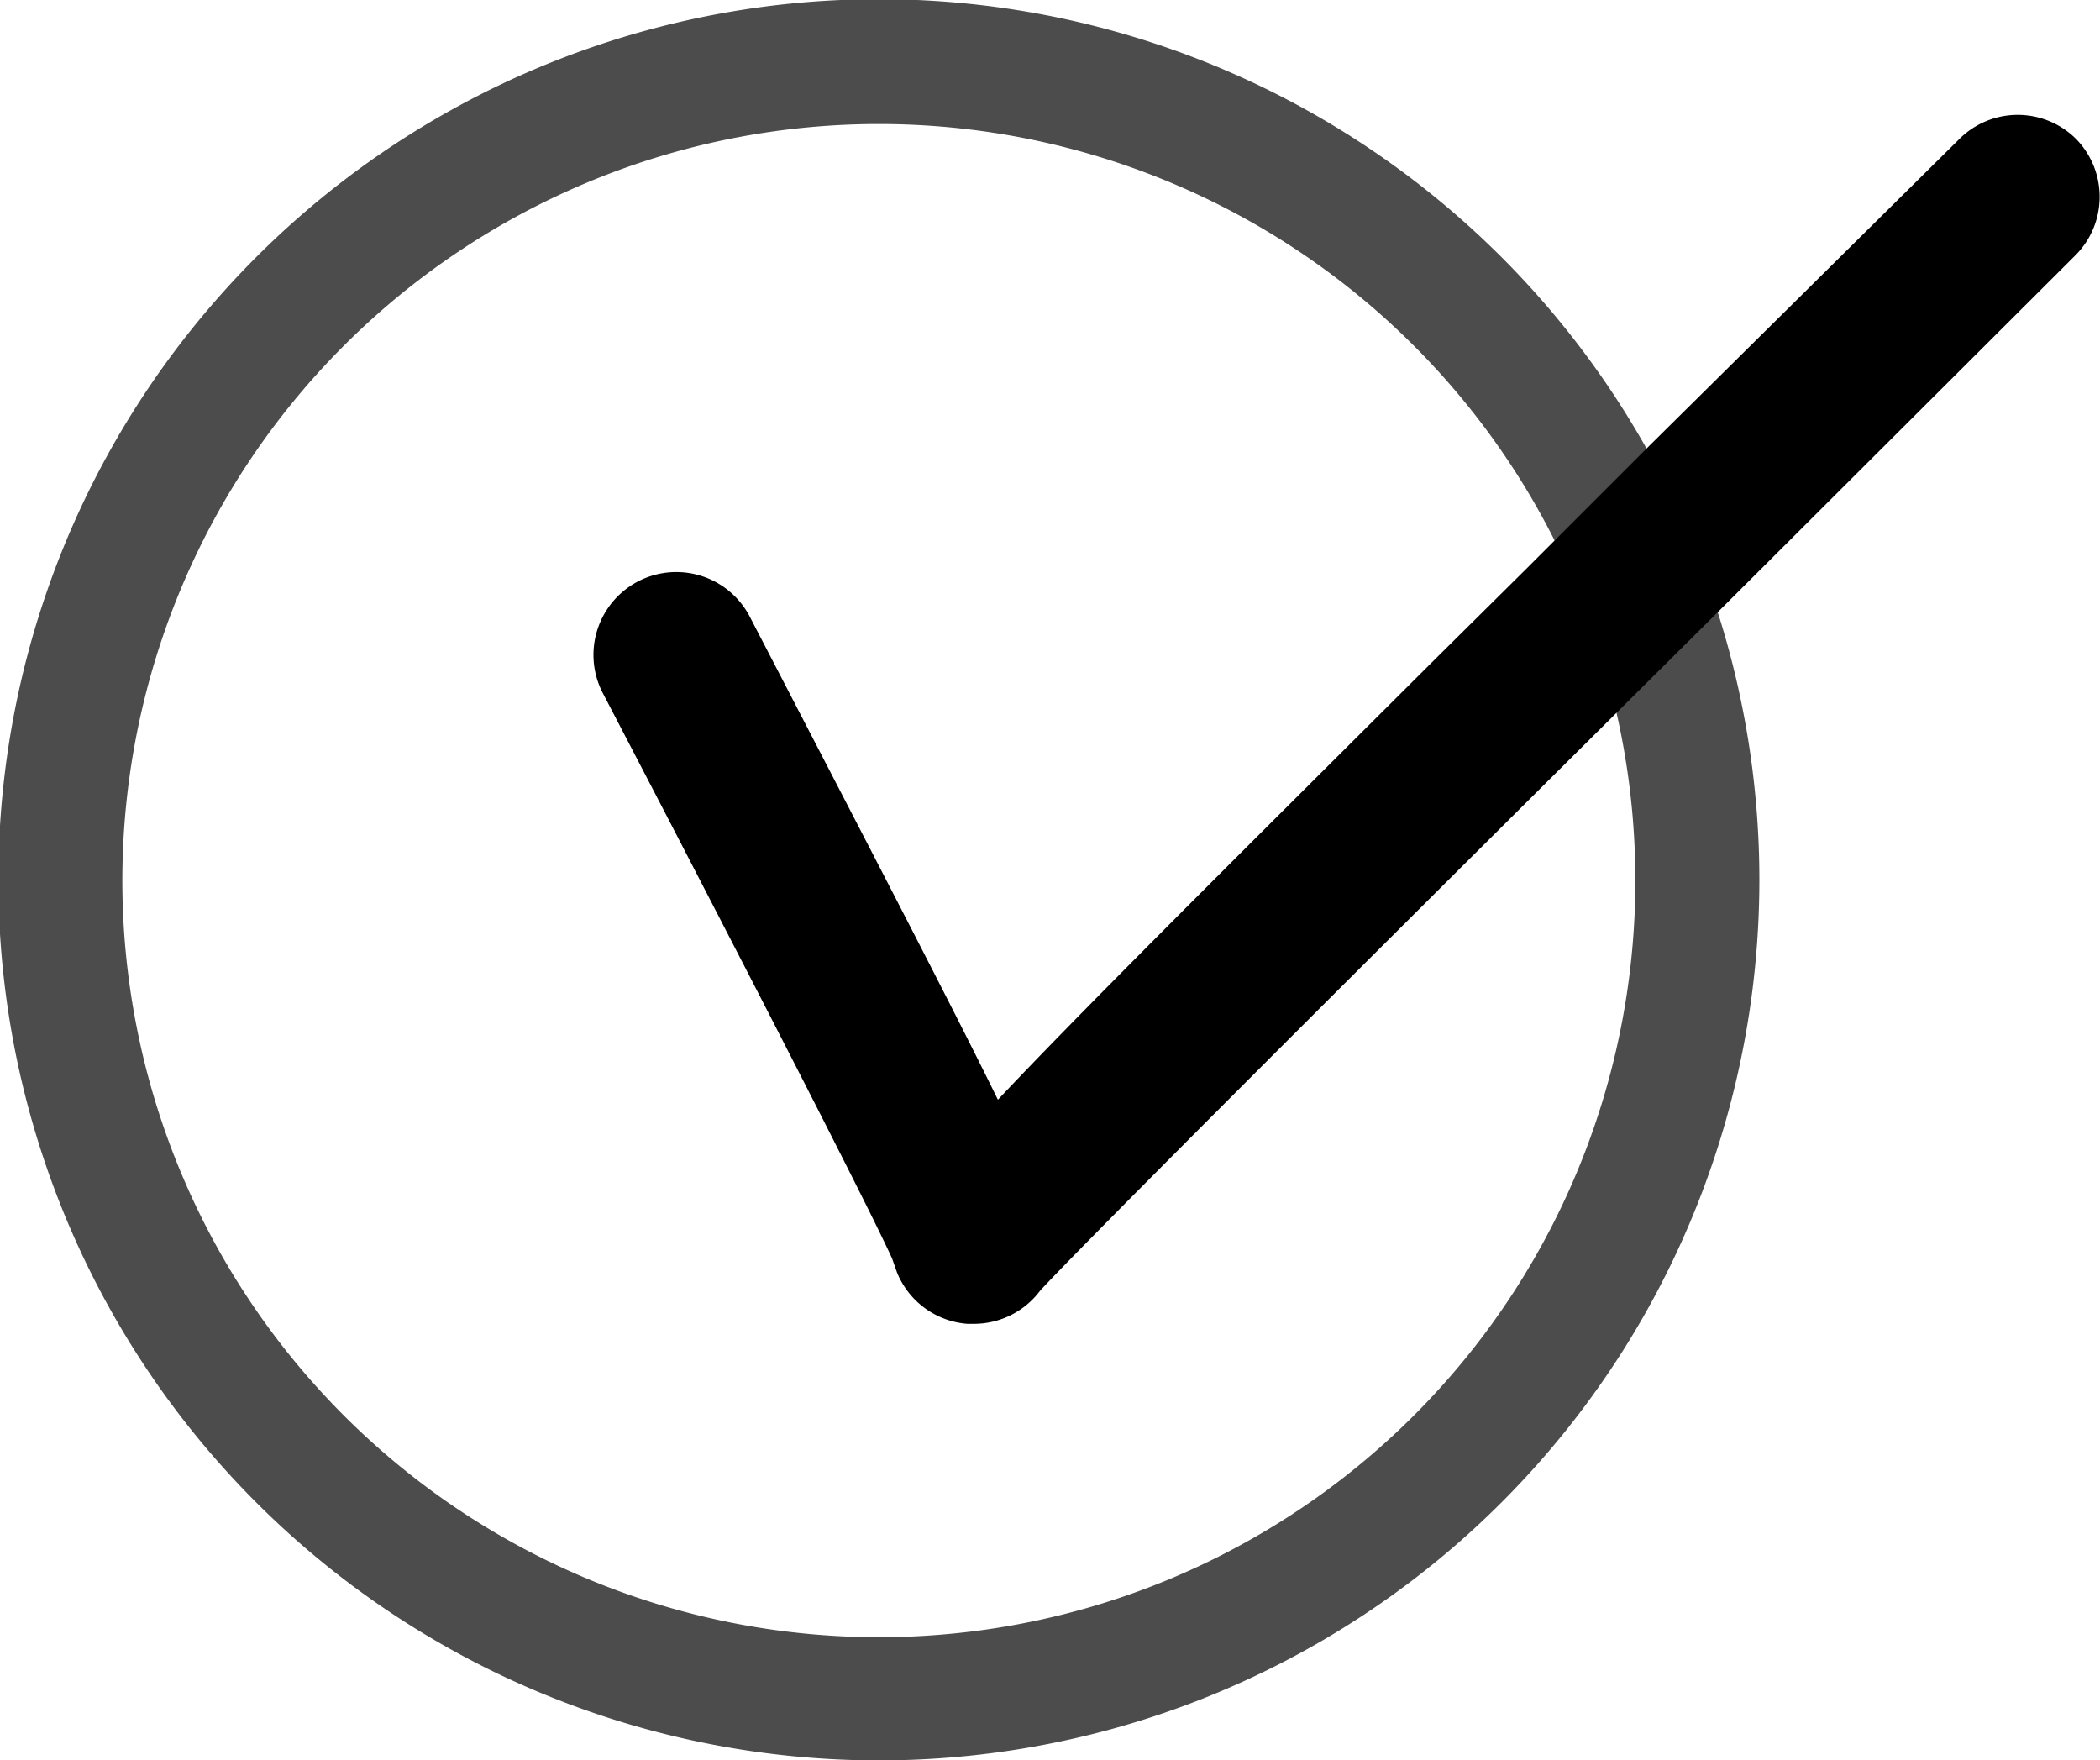 <svg id="Layer_1" data-name="Layer 1" xmlns="http://www.w3.org/2000/svg" viewBox="0 0 25.4 21.29"><title>check</title><path d="M11.14,21.46A10.65,10.65,0,1,1,21.78,10.82,10.65,10.65,0,0,1,11.14,21.46Zm0-19.79a9.15,9.15,0,1,0,9.14,9.15A9.15,9.15,0,0,0,11.14,1.67Z" transform="translate(-0.5 -0.17)" style="opacity:0.7"/><path d="M25.61,1.85a1,1,0,0,0-1.41,0L20.43,5.58v0L18.94,7.07h0L17.87,8.13c-2.71,2.7-4.34,4.32-5.3,5.34-.55-1.12-1.48-2.91-3-5.84a1,1,0,1,0-1.78.92c1.21,2.32,3.15,6.07,3.5,6.84l.06.17a1,1,0,0,0,.85.62h.08a1,1,0,0,0,.8-.4c.4-.44,3.3-3.34,6.58-6.6h0l1.62-1.61v0L25.6,3.26A1,1,0,0,0,25.61,1.85Z" transform="translate(-0.5 -0.17)"/></svg>